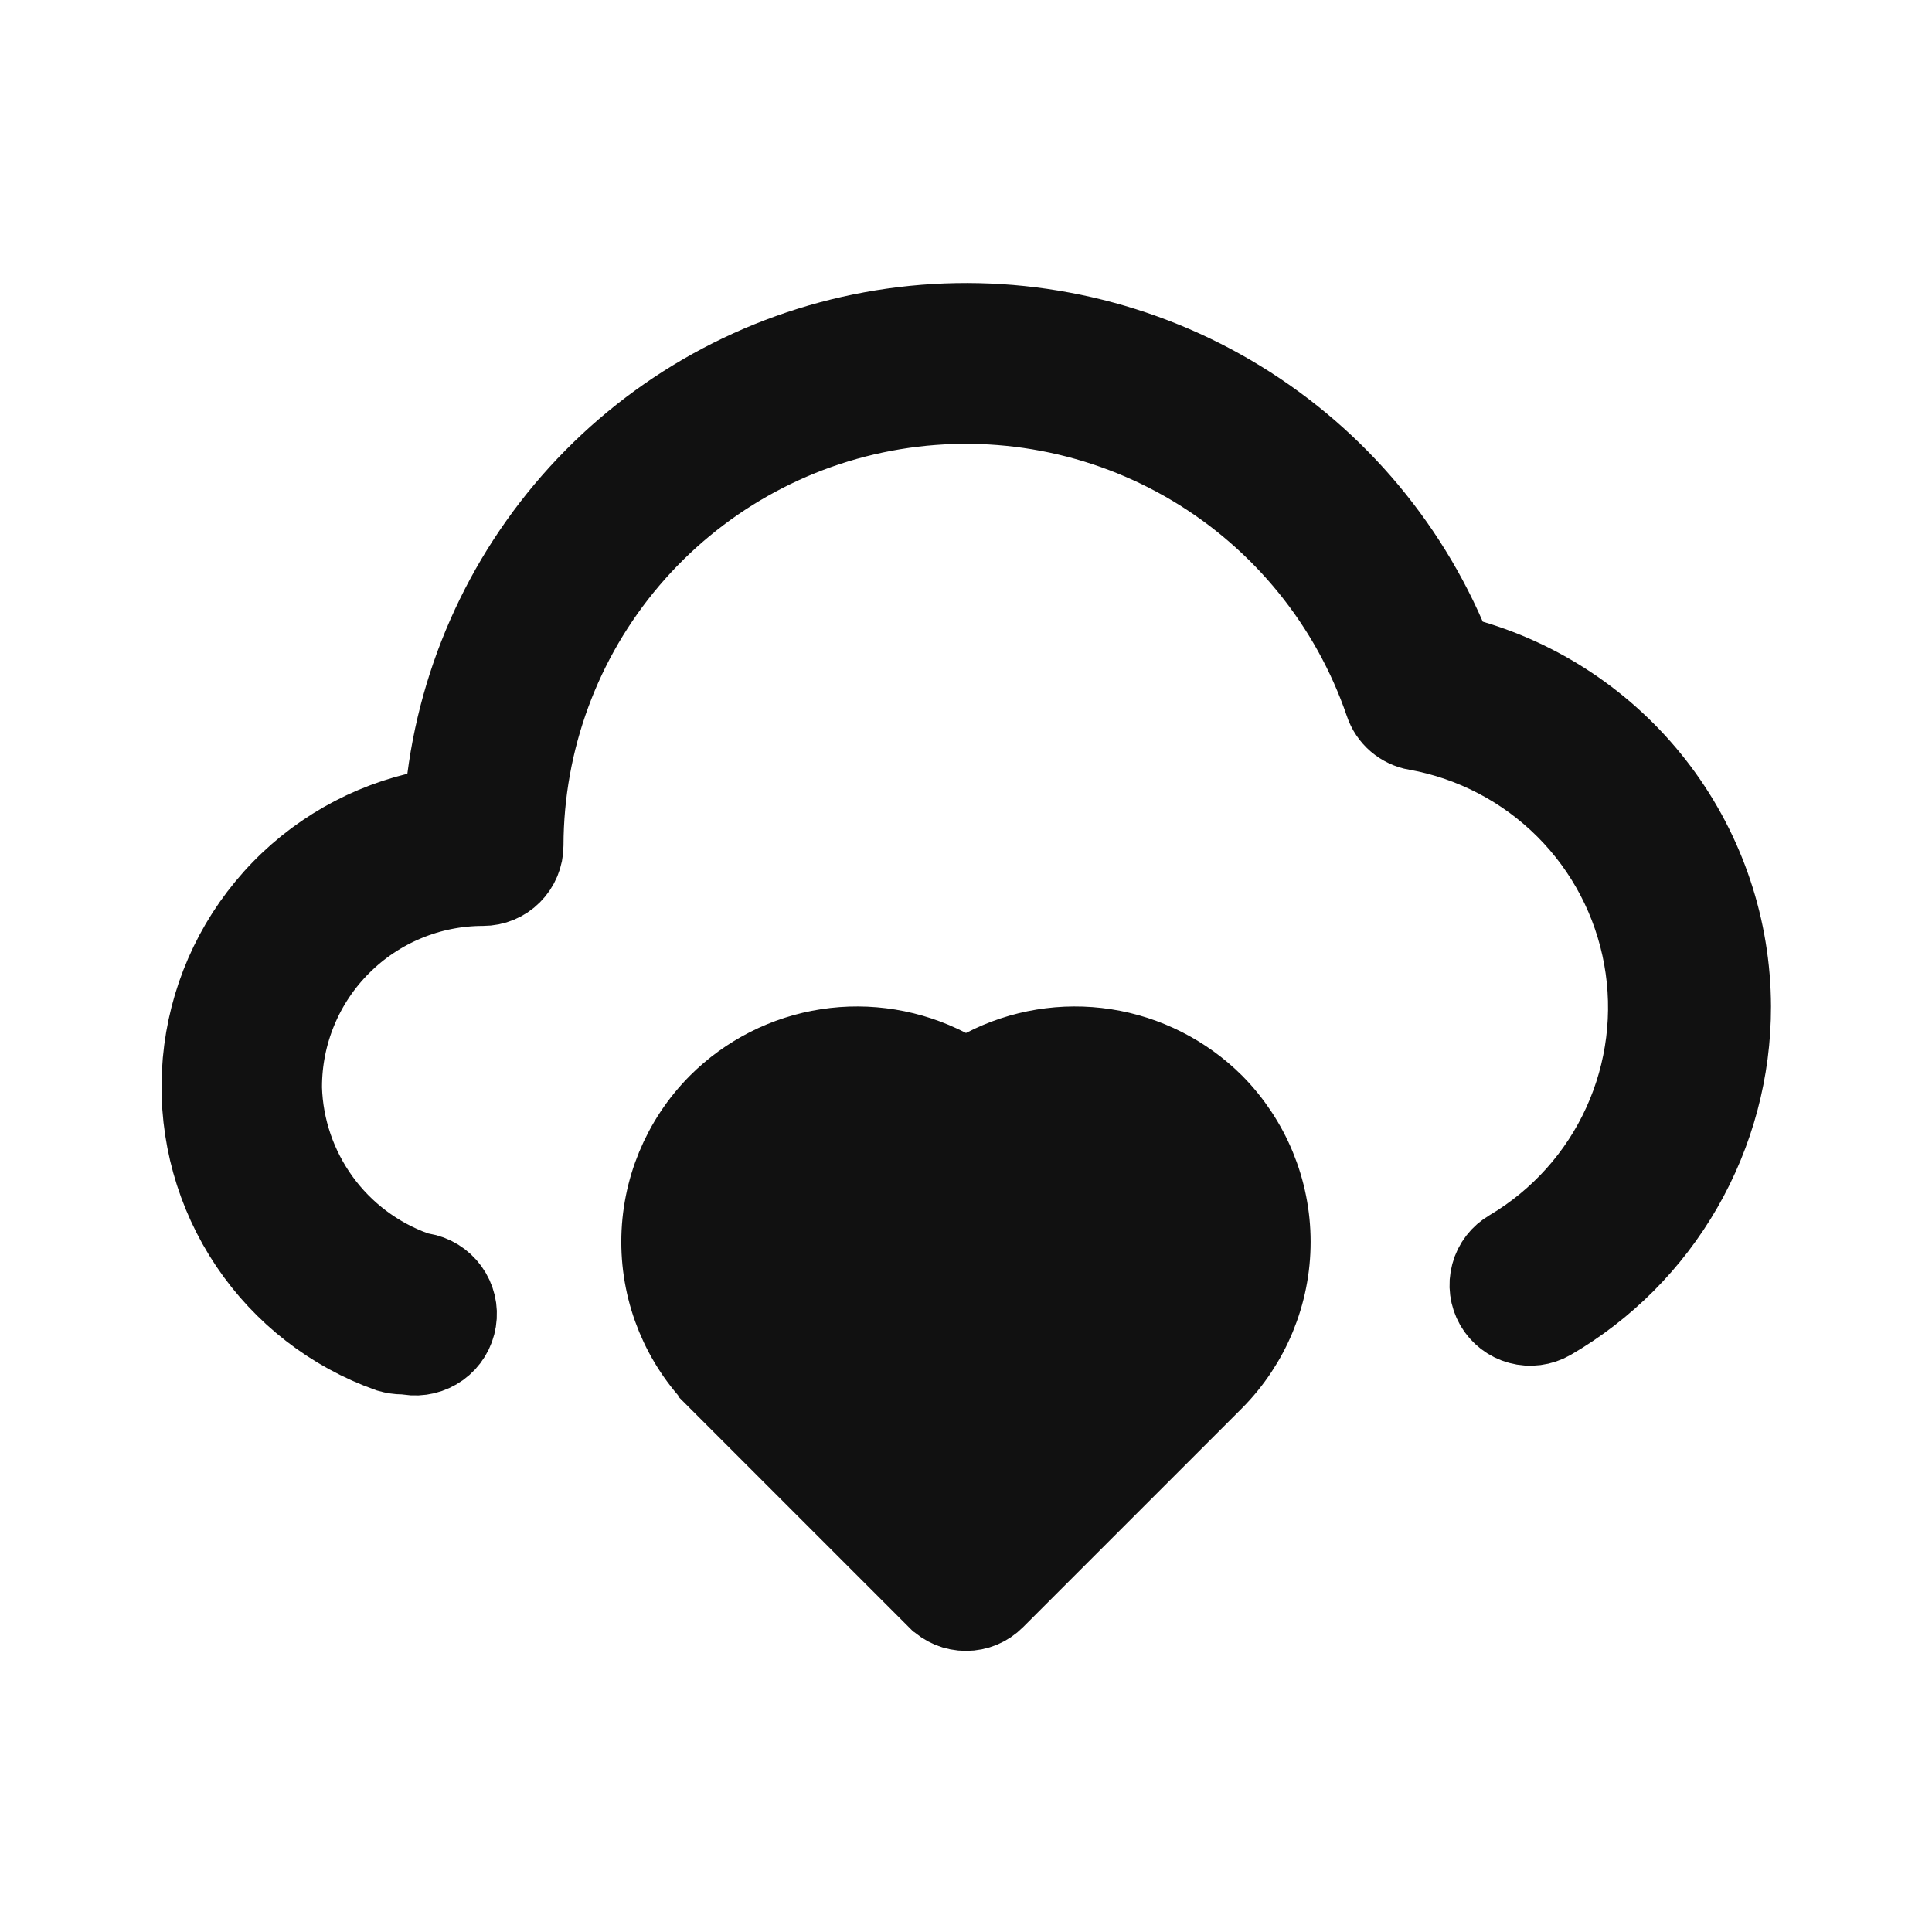 <svg width="24" height="24" viewBox="0 0 24 24" fill="none" xmlns="http://www.w3.org/2000/svg">
<path d="M12 18.779L11.646 18.426L9.649 16.429C9.514 16.298 9.407 16.141 9.335 15.967C9.263 15.794 9.227 15.608 9.23 15.421C9.228 15.235 9.264 15.05 9.336 14.878C9.408 14.704 9.515 14.547 9.649 14.416C9.915 14.152 10.275 14.003 10.65 14.003C11.026 14.003 11.387 14.153 11.653 14.418L11.655 14.42C11.701 14.467 11.757 14.504 11.818 14.53C11.878 14.555 11.944 14.568 12.01 14.568C12.076 14.568 12.141 14.555 12.202 14.53C12.263 14.504 12.318 14.467 12.365 14.42L12.374 14.411L12.374 14.411C12.642 14.155 12.999 14.011 13.37 14.011C13.741 14.011 14.098 14.155 14.366 14.411L14.368 14.414C14.504 14.545 14.611 14.703 14.684 14.878C14.756 15.052 14.792 15.238 14.79 15.426M12 18.779L14.79 15.429C14.79 15.428 14.79 15.427 14.79 15.426M12 18.779L12.353 18.426L14.345 16.434M12 18.779L14.345 16.434M14.79 15.426C14.789 15.618 14.748 15.807 14.67 15.982C14.594 16.153 14.483 16.307 14.345 16.434M14.79 15.426L14.345 16.434M17.961 7.922L18.054 8.136L18.278 8.202C19.206 8.477 20.021 9.044 20.602 9.819C21.182 10.594 21.497 11.535 21.5 12.503C21.501 13.292 21.294 14.067 20.901 14.751C20.508 15.435 19.942 16.003 19.26 16.399C19.144 16.465 19.007 16.483 18.878 16.448C18.75 16.414 18.64 16.329 18.573 16.213C18.507 16.097 18.489 15.96 18.524 15.831C18.558 15.702 18.643 15.592 18.759 15.526L18.759 15.526L18.765 15.522C19.378 15.157 19.865 14.614 20.16 13.966C20.456 13.317 20.547 12.593 20.42 11.892C20.293 11.19 19.955 10.544 19.451 10.04C18.946 9.536 18.3 9.197 17.599 9.07L17.599 9.07L17.594 9.07C17.505 9.054 17.422 9.015 17.353 8.956C17.284 8.897 17.233 8.82 17.204 8.735L17.204 8.735L17.203 8.73C16.781 7.5 15.937 6.458 14.82 5.791C13.703 5.124 12.385 4.875 11.102 5.087C9.818 5.299 8.652 5.96 7.809 6.951C6.966 7.942 6.503 9.2 6.5 10.501V10.502C6.5 10.635 6.447 10.762 6.353 10.856C6.26 10.95 6.132 11.002 6 11.002C5.337 11.002 4.701 11.266 4.232 11.735C3.763 12.203 3.5 12.839 3.5 13.502V13.51L3.5 13.518C3.515 14.018 3.681 14.503 3.975 14.909C4.269 15.315 4.679 15.623 5.15 15.793L5.194 15.809L5.241 15.816C5.375 15.838 5.495 15.912 5.575 16.022C5.655 16.132 5.688 16.269 5.666 16.403C5.645 16.538 5.571 16.658 5.46 16.738C5.35 16.817 5.213 16.85 5.079 16.829L5.042 16.823L5.005 16.822C4.948 16.822 4.891 16.813 4.835 16.797C4.128 16.546 3.52 16.074 3.101 15.451C2.68 14.824 2.473 14.079 2.511 13.325C2.548 12.572 2.828 11.85 3.309 11.269C3.789 10.687 4.445 10.277 5.178 10.098L5.511 10.017L5.556 9.677C5.739 8.267 6.38 6.956 7.38 5.945C8.379 4.934 9.683 4.279 11.091 4.08C12.499 3.881 13.933 4.148 15.174 4.842C16.415 5.536 17.394 6.618 17.961 7.922ZM11.77 13.276L12 13.396L12.23 13.276C12.69 13.038 13.213 12.952 13.725 13.031C14.236 13.11 14.709 13.35 15.076 13.715C15.527 14.171 15.781 14.786 15.781 15.427C15.781 16.069 15.527 16.684 15.076 17.139C15.075 17.14 15.075 17.14 15.075 17.14L12.356 19.859L12.355 19.86C12.308 19.907 12.253 19.944 12.192 19.97C12.131 19.995 12.066 20.008 12 20.008C11.934 20.008 11.868 19.995 11.807 19.97C11.747 19.944 11.691 19.907 11.645 19.86L11.643 19.859L8.924 17.14C8.924 17.14 8.924 17.14 8.924 17.139C8.472 16.684 8.218 16.069 8.218 15.427C8.218 14.786 8.472 14.171 8.924 13.716C9.29 13.35 9.763 13.11 10.275 13.031C10.786 12.952 11.31 13.038 11.77 13.276ZM9.73 15.422C9.728 15.301 9.751 15.181 9.798 15.069C9.844 14.958 9.913 14.857 10 14.772C10.172 14.6 10.406 14.503 10.65 14.503C10.893 14.503 11.127 14.6 11.3 14.772C11.393 14.866 11.503 14.941 11.625 14.991C11.747 15.042 11.878 15.068 12.01 15.068C12.142 15.068 12.273 15.042 12.394 14.991C12.516 14.941 12.627 14.866 12.72 14.772C12.895 14.605 13.128 14.511 13.37 14.511C13.612 14.511 13.845 14.605 14.02 14.772L9.73 15.422Z" fill="#111111" stroke="#111111"/>
</svg>
